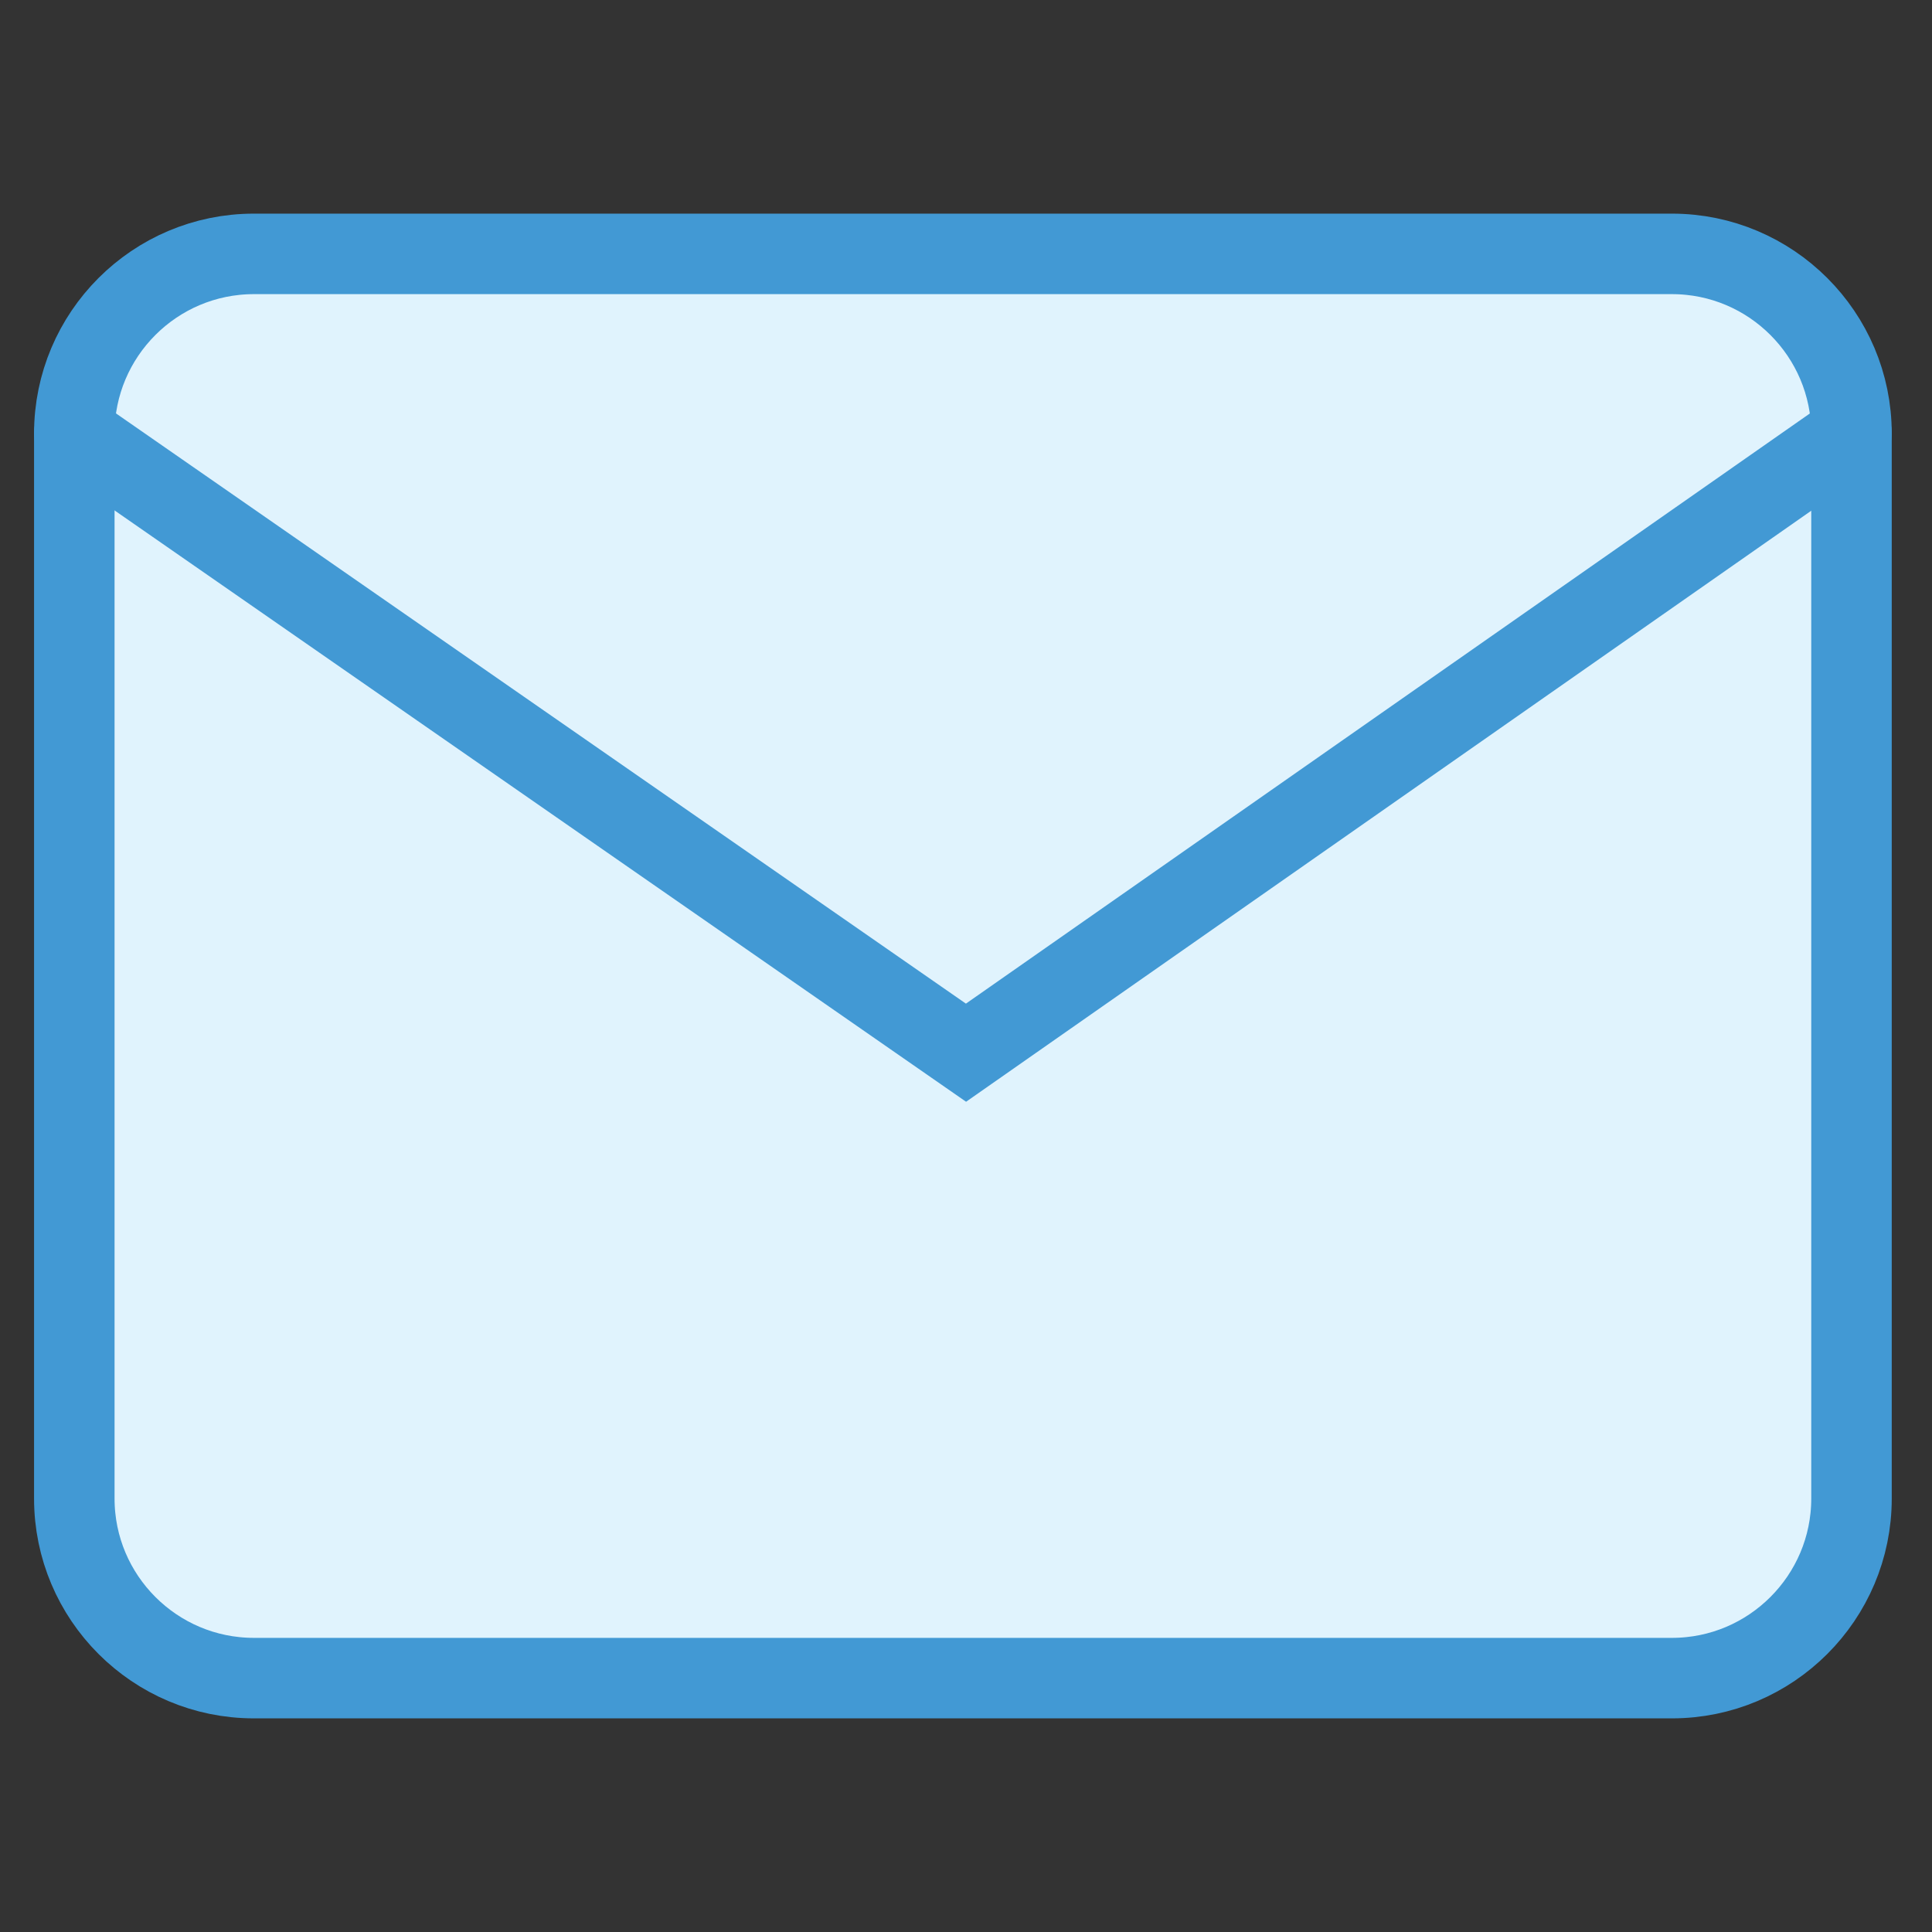 <?xml version="1.0" encoding="utf-8"?>
<!-- Generator: Adobe Illustrator 23.0.0, SVG Export Plug-In . SVG Version: 6.00 Build 0)  -->
<svg version="1.1" baseProfile="basic" id="Layer_1"
	 xmlns="http://www.w3.org/2000/svg" xmlns:xlink="http://www.w3.org/1999/xlink" x="0px" y="0px" viewBox="0 0 31.2 31.2"
	 xml:space="preserve">
<rect x="0" y="0" width="31.2" height="31.2" fill="#333333" stroke="none"/>
<g>
	<path fill="#E0F3FD" stroke="#4299D4" stroke-width="1.3" stroke-linecap="round" stroke-miterlimit="10" d="M4.1,4.1H27
		c1.6,0,2.9,1.3,2.9,2.9v17.2c0,1.6-1.3,2.9-2.9,2.9H4.1c-1.6,0-2.9-1.3-2.9-2.9V7C1.2,5.4,2.5,4.1,4.1,4.1z"/>
	<polyline fill="#E0F3FD" stroke="#4299D4" stroke-width="1.3" stroke-linecap="round" stroke-miterlimit="10" points="29.9,7 
		15.6,17 1.2,7 	"/>
</g>
</svg>
